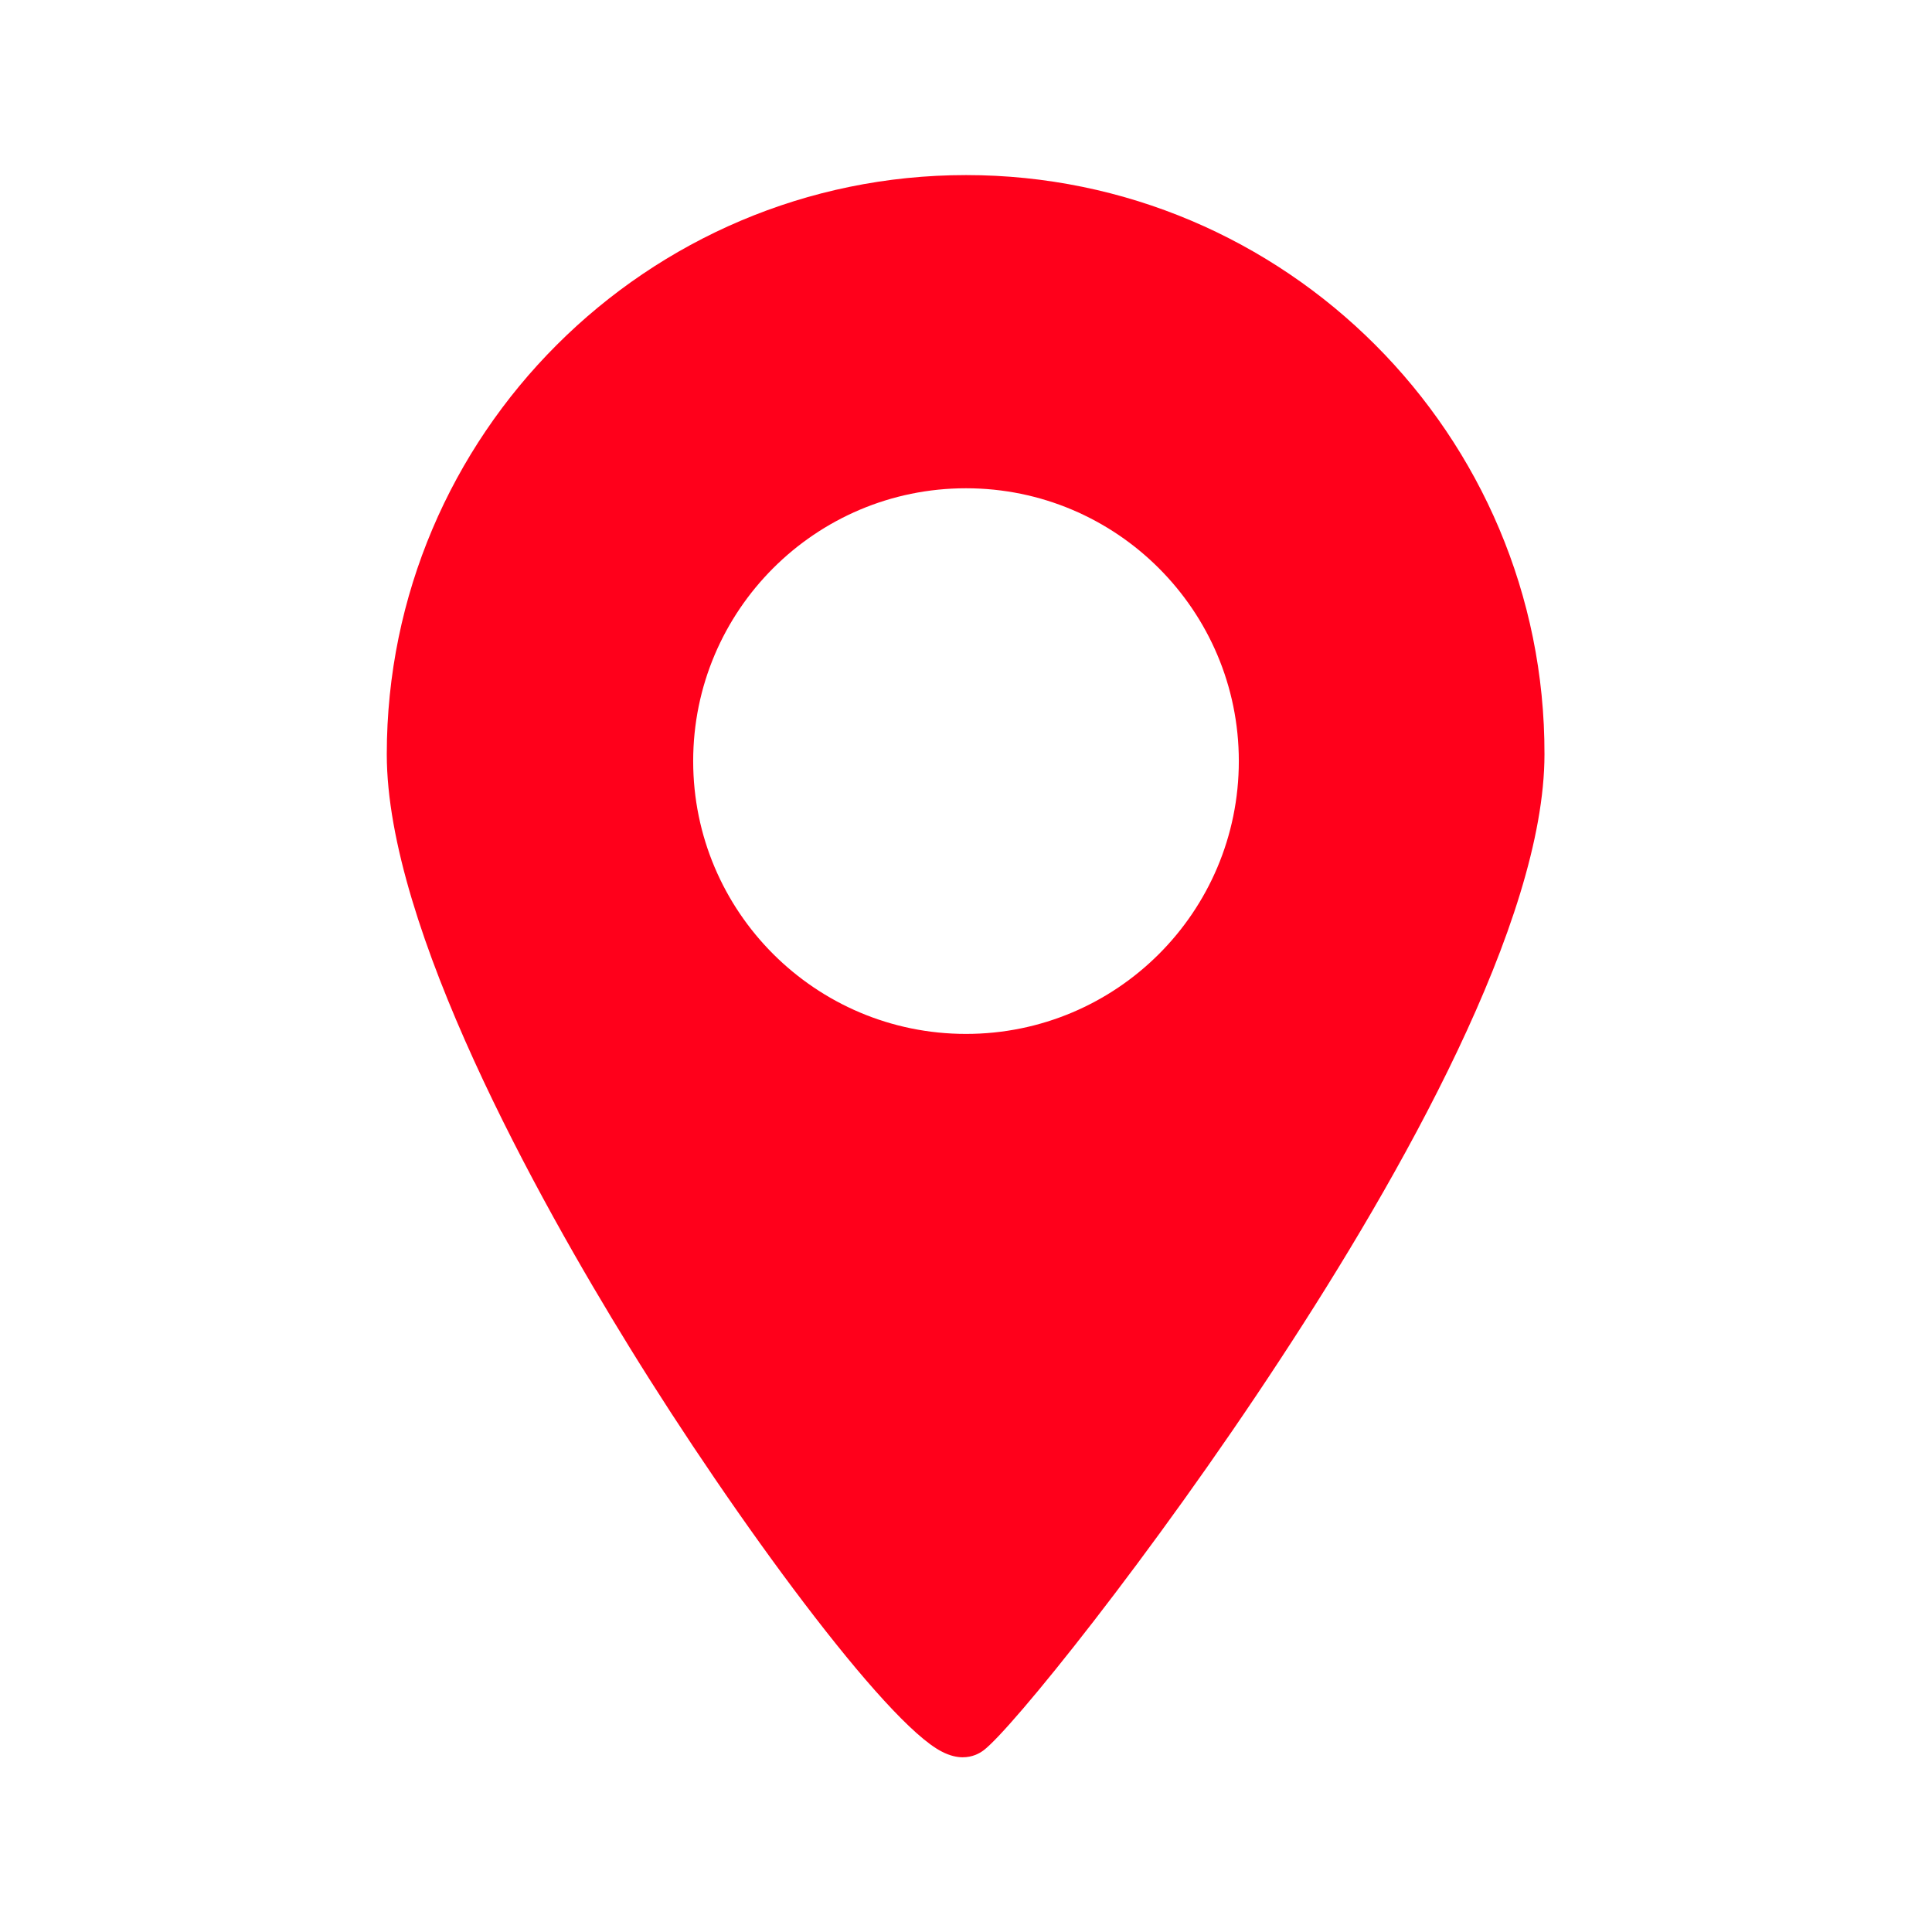 <?xml version="1.0" encoding="UTF-8"?>
<svg width="512pt" height="512pt" version="1.1" viewBox="0 0 512 512" xmlns="http://www.w3.org/2000/svg">
 <path d="m256 46.398c-84.602 0-153.5 68.898-153.5 153.5 0 46 40.301 118.2 64.301 157.1 28.102 45.602 67.801 99.602 82.801 107.2 2.102 1.102 4 1.5 5.5 1.5 2.602 0 4.398-1 5.5-1.801 7.199-5.301 44.602-51.602 78.699-103.7 31.898-48.602 70-116 70-160.3 0.199-84.699-68.699-153.5-153.3-153.5zm0 227.6c-39.898 0-72.301-32.398-72.301-72.301 0-39.898 32.398-72.301 72.301-72.301 39.898 0 72.301 32.398 72.301 72.301 0 40-32.402 72.301-72.301 72.301z" fill="#ff001b"/>
</svg>
